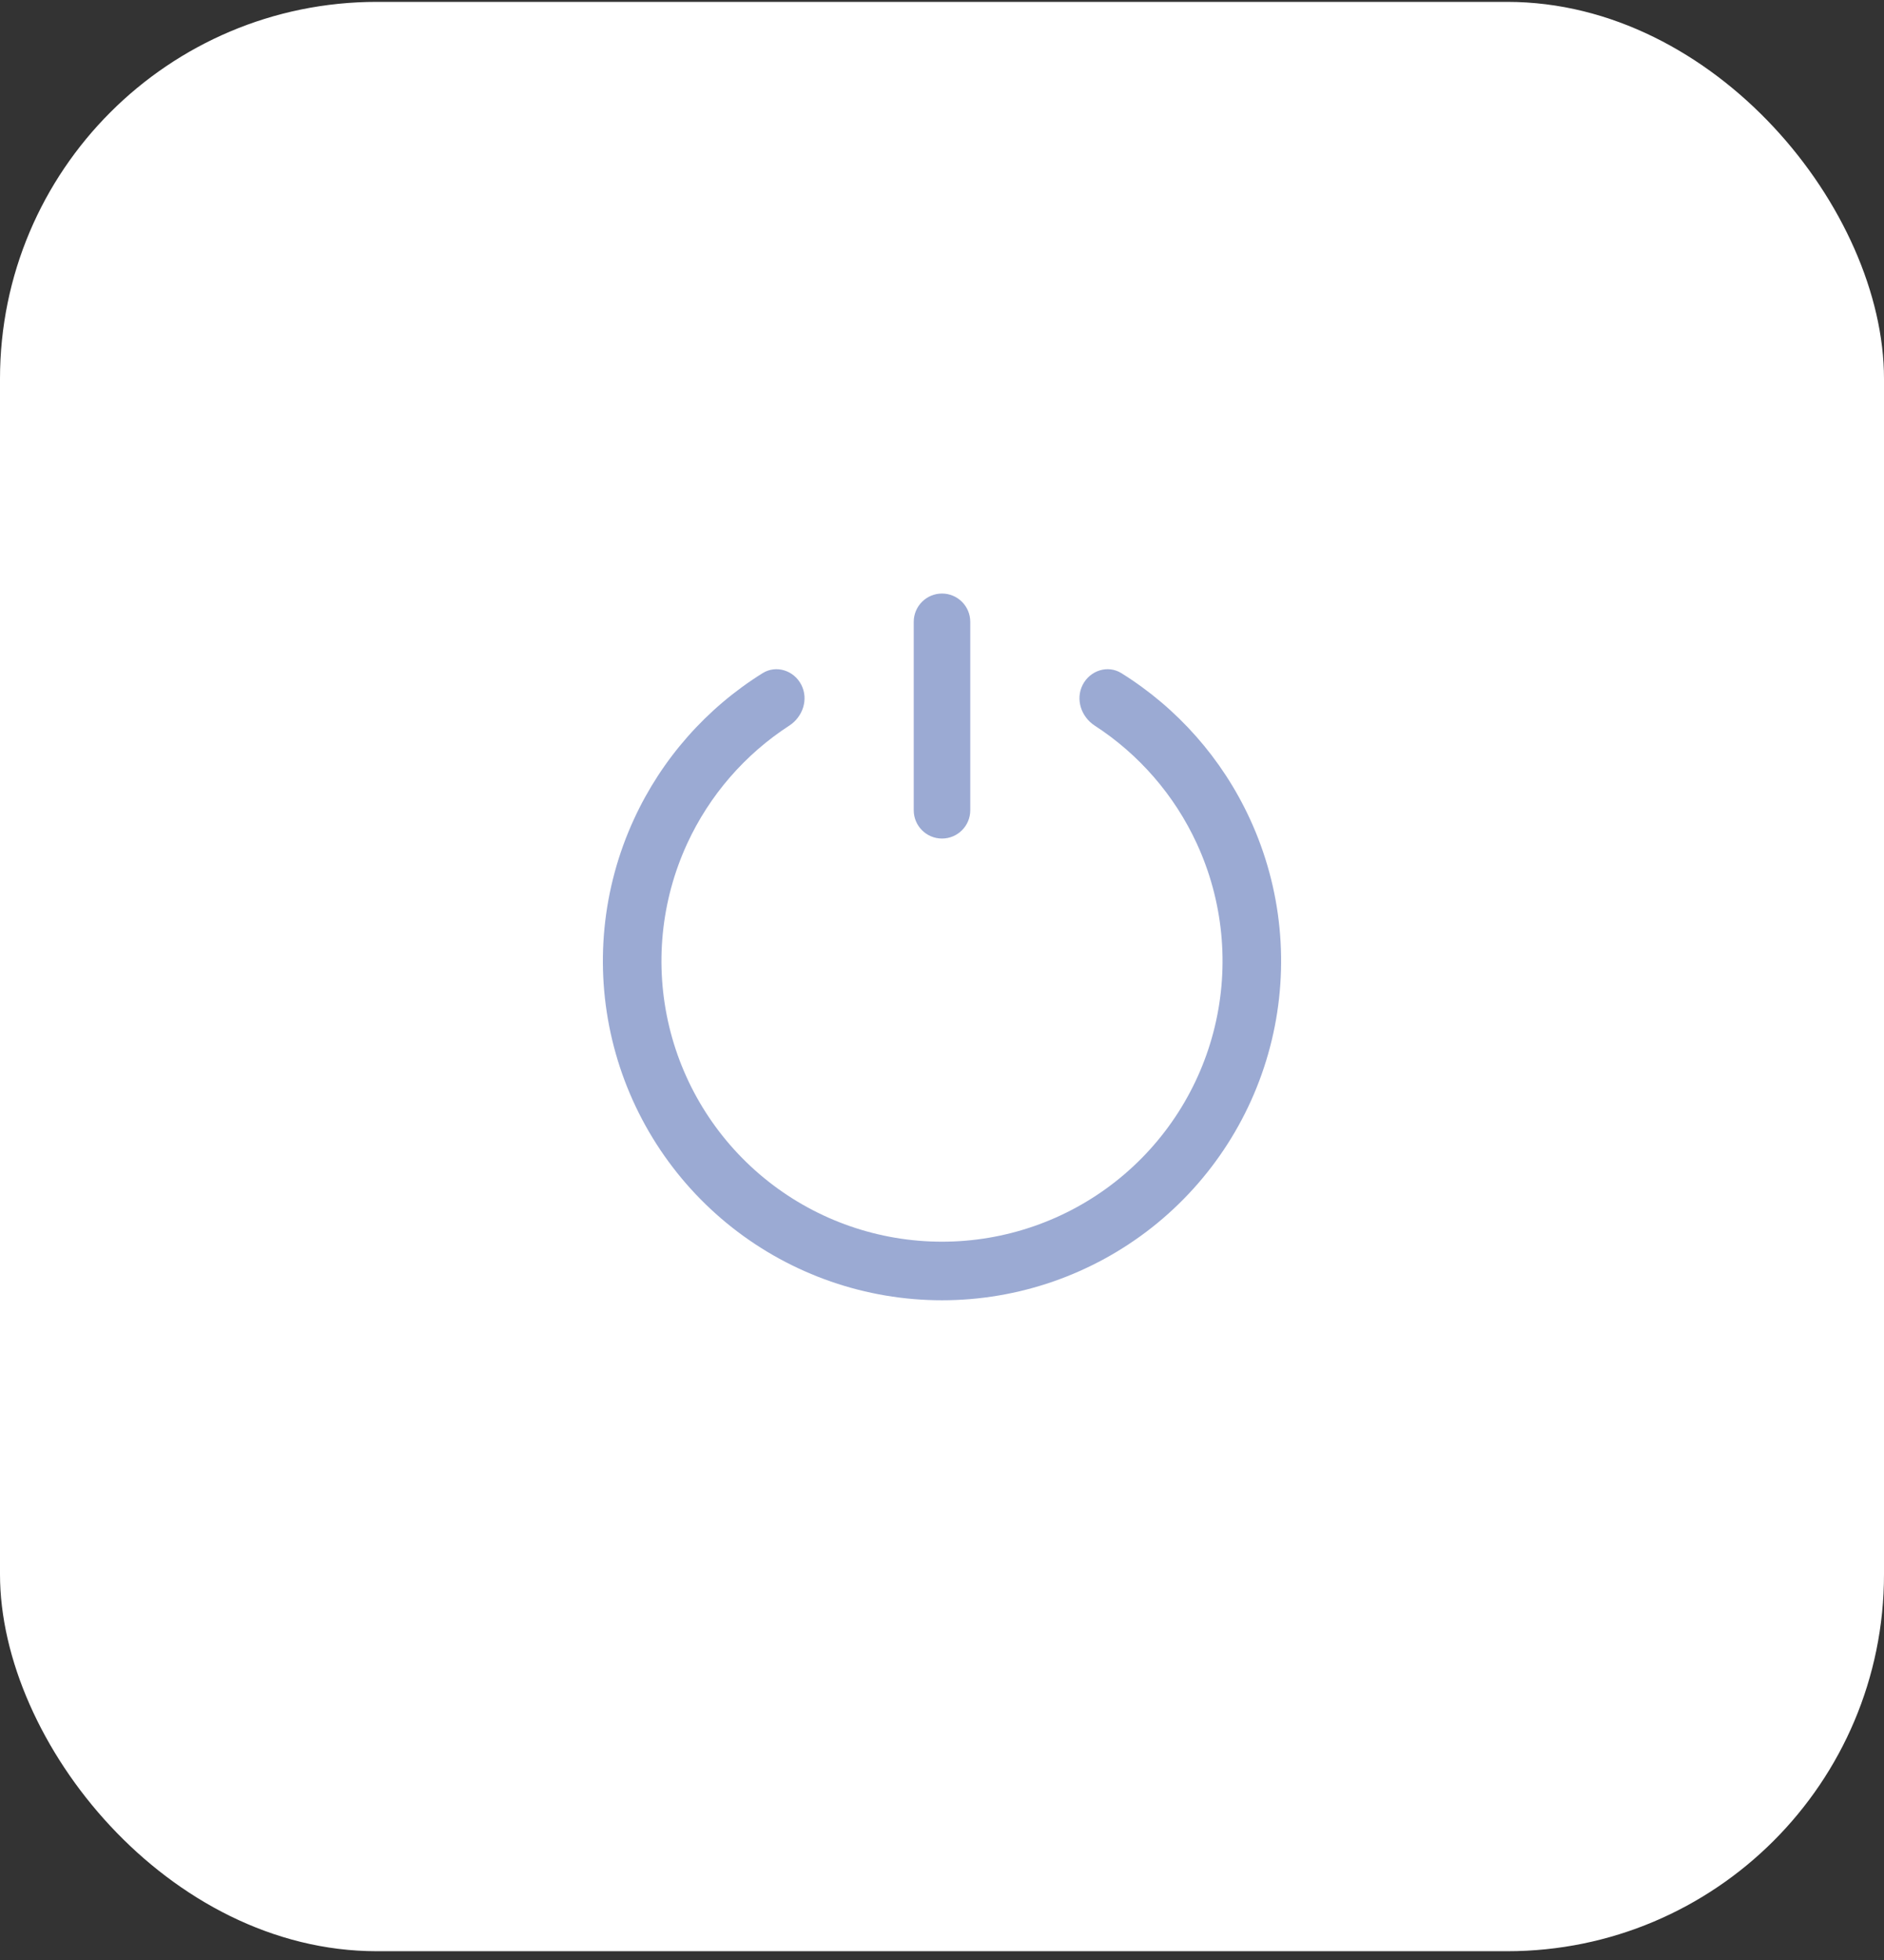 <svg width="50" height="52" viewBox="0 0 50 52" fill="none" xmlns="http://www.w3.org/2000/svg">
<rect x="0" y="0" width="50" height="52" fill="#333333" stroke="none"/>
<rect y="0.05" width="50" height="51.717" rx="10" fill="white"/>
<path d="M28.733 18.17C28.928 17.788 29.398 17.633 29.762 17.86C31.248 18.786 32.436 20.129 33.173 21.729C34.02 23.565 34.223 25.632 33.751 27.598C33.279 29.564 32.159 31.313 30.572 32.565C28.984 33.816 27.022 34.497 25 34.497C22.978 34.497 21.016 33.816 19.428 32.565C17.841 31.313 16.721 29.564 16.249 27.598C15.777 25.632 15.98 23.565 16.827 21.729C17.564 20.129 18.752 18.786 20.238 17.86C20.602 17.633 21.072 17.788 21.267 18.17C21.462 18.553 21.307 19.017 20.947 19.251C19.771 20.014 18.829 21.097 18.238 22.38C17.538 23.899 17.37 25.609 17.76 27.235C18.15 28.861 19.077 30.309 20.39 31.344C21.704 32.38 23.328 32.943 25 32.943C26.672 32.943 28.296 32.38 29.61 31.344C30.923 30.309 31.85 28.861 32.24 27.235C32.63 25.609 32.462 23.898 31.762 22.38C31.171 21.097 30.229 20.014 29.053 19.251C28.693 19.017 28.538 18.553 28.733 18.17Z" fill="#9BAAD3"/>
<path fill-rule="evenodd" clip-rule="evenodd" d="M25 15.747C25.414 15.747 25.75 16.083 25.75 16.497V21.497C25.75 21.911 25.414 22.247 25 22.247C24.586 22.247 24.25 21.911 24.25 21.497V16.497C24.25 16.083 24.586 15.747 25 15.747Z" fill="#9BAAD3"/>
</svg>

